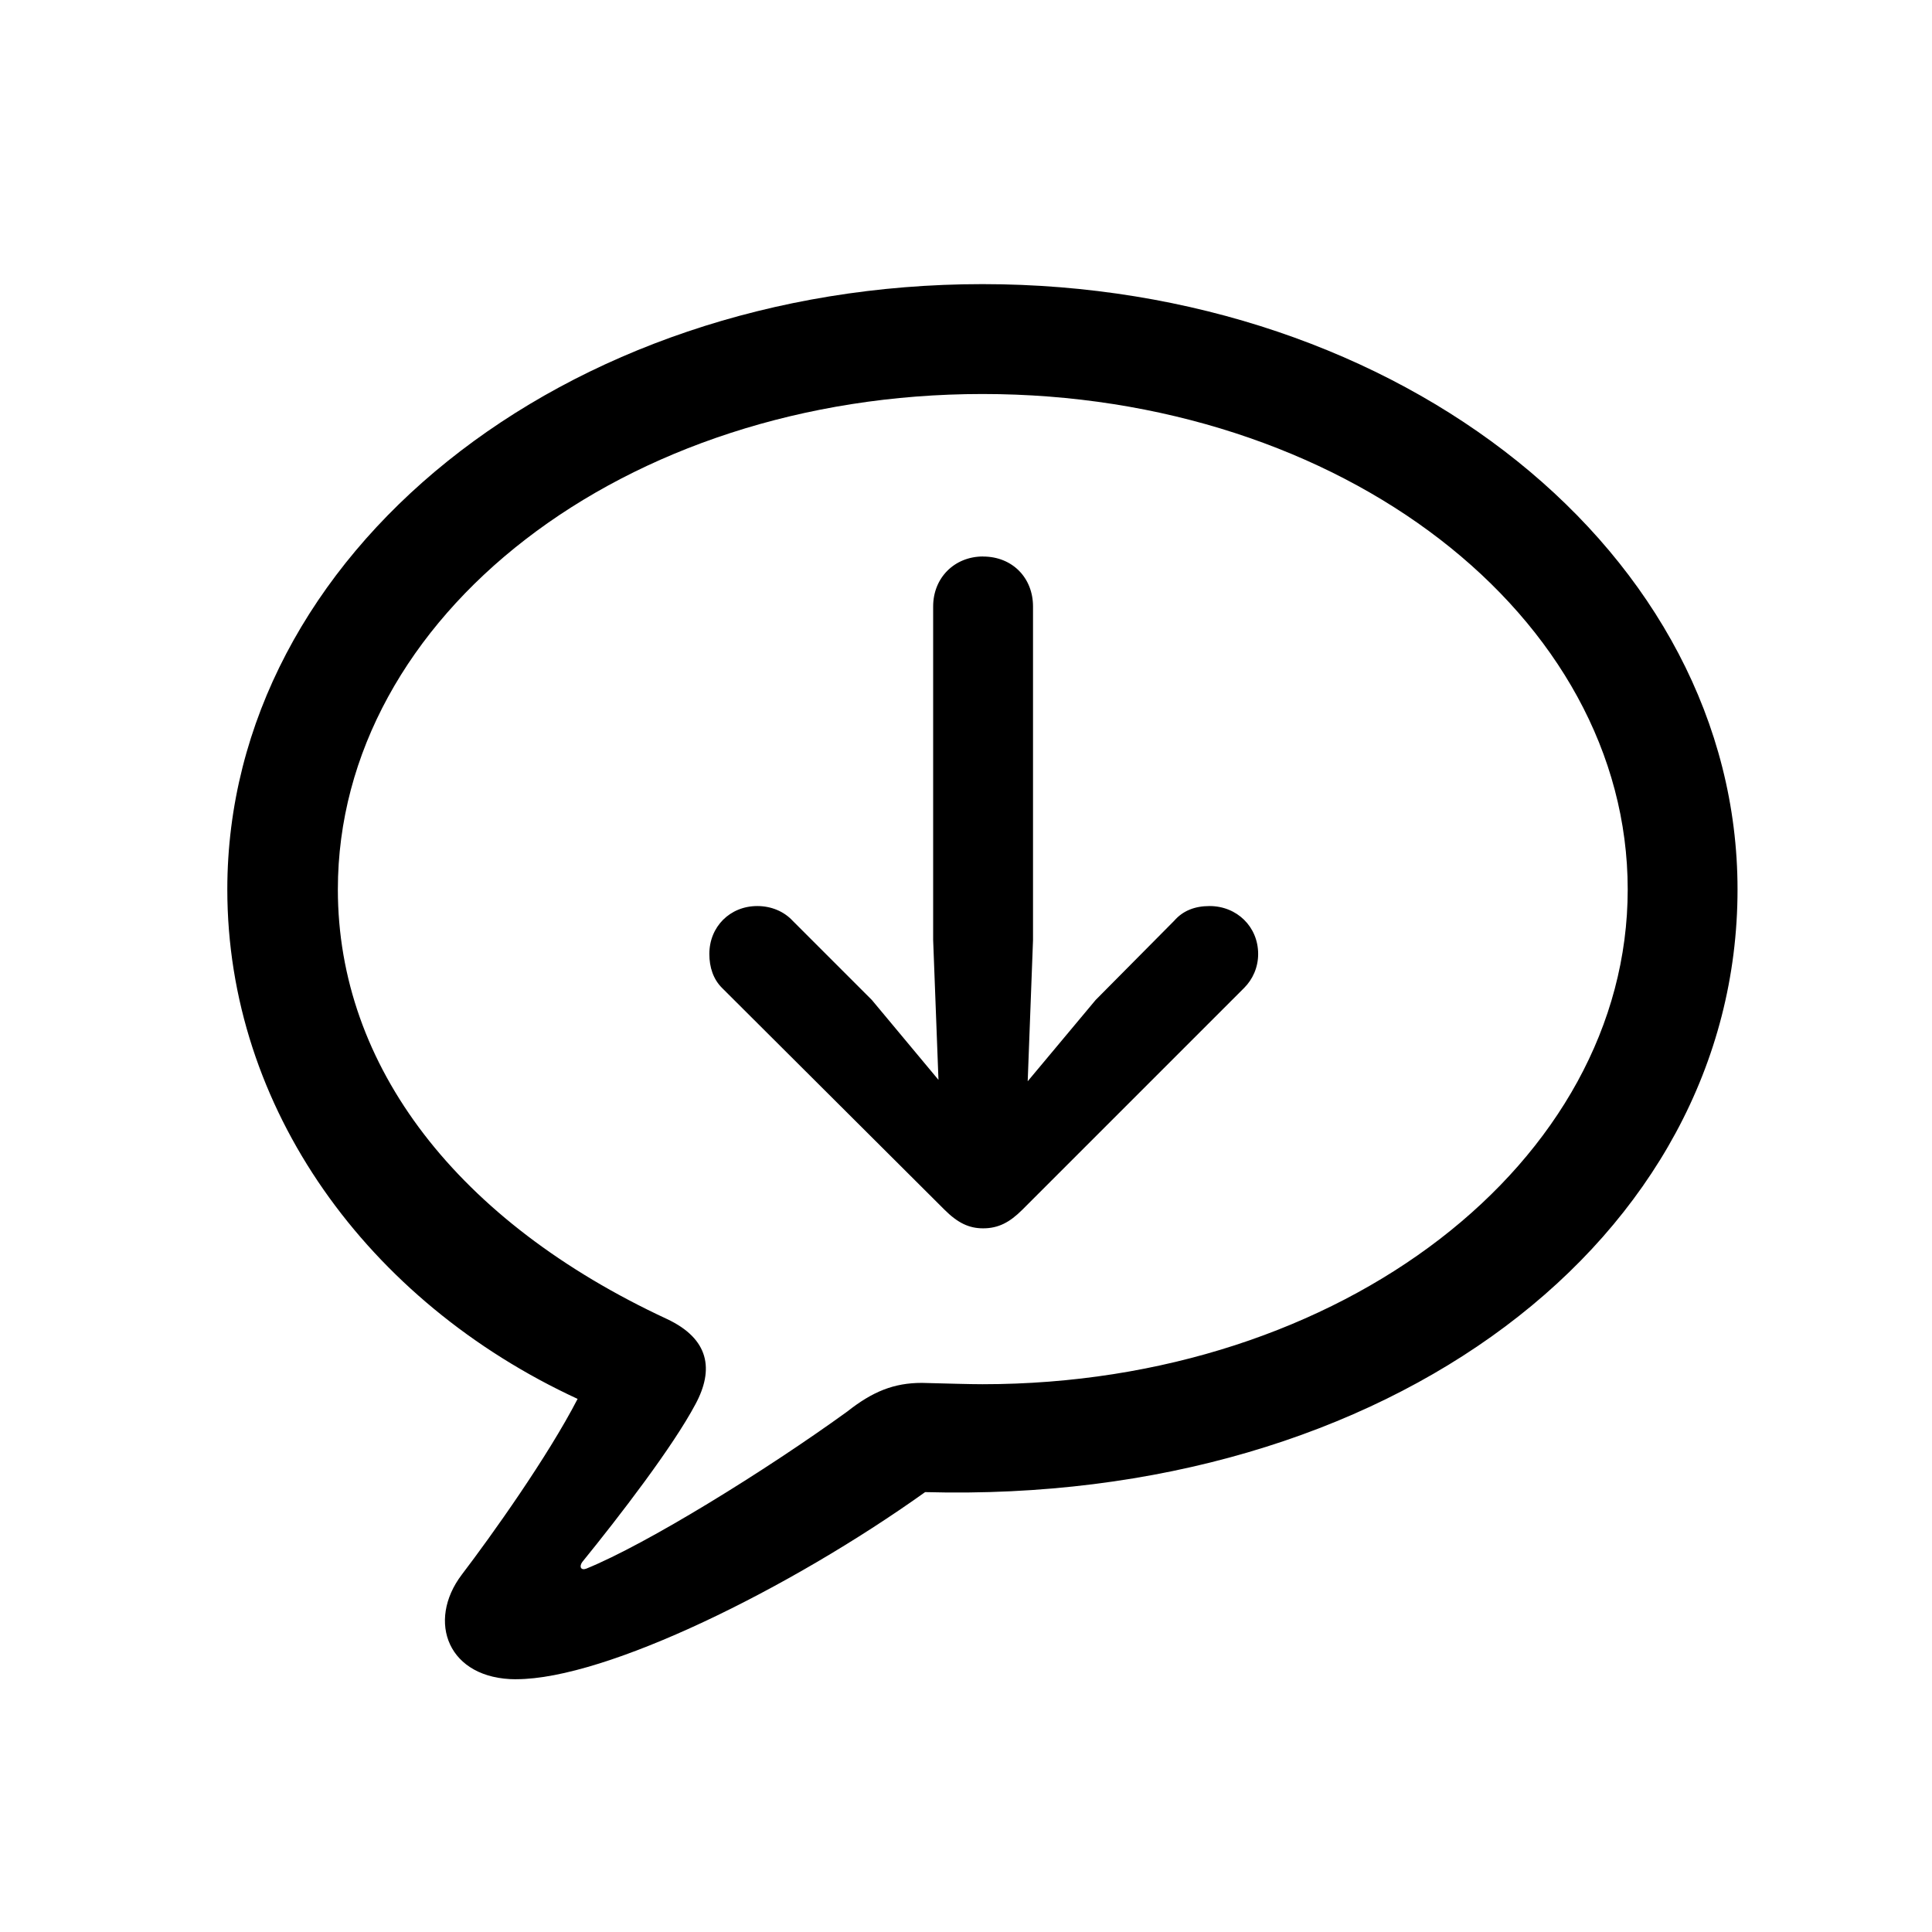 <!-- Generated by IcoMoon.io -->
<svg version="1.1" xmlns="http://www.w3.org/2000/svg" width="32" height="32" viewBox="0 0 32 32">
<title>arrow-down-message</title>
<path d="M8.551 27.813c1.489 0 4.533-1.5 6.772-3.099 7.688 0.21 13.456-4.202 13.456-9.982 0-5.548-5.559-10.026-12.507-10.026s-12.507 4.478-12.507 10.026c0 3.618 2.316 6.827 5.802 8.438-0.496 0.96-1.423 2.261-1.919 2.912-0.585 0.772-0.232 1.732 0.904 1.732zM9.71 25.982c-0.088 0.033-0.121-0.033-0.066-0.11 0.618-0.761 1.5-1.908 1.875-2.614 0.309-0.573 0.232-1.081-0.474-1.412-3.463-1.61-5.449-4.18-5.449-7.114 0-4.522 4.732-8.206 10.677-8.206 5.956 0 10.687 3.684 10.687 8.206 0 4.511-4.732 8.195-10.687 8.195-0.221 0-0.563-0.011-1.004-0.022-0.463 0-0.816 0.143-1.235 0.474-1.357 0.982-3.32 2.195-4.324 2.603zM16.283 9.217c-0.474 0-0.827 0.353-0.827 0.827v5.526l0.088 2.316-1.103-1.323-1.313-1.313c-0.143-0.154-0.353-0.243-0.585-0.243-0.452 0-0.794 0.342-0.794 0.794 0 0.221 0.066 0.419 0.21 0.562l3.684 3.673c0.221 0.221 0.408 0.309 0.64 0.309 0.254 0 0.441-0.099 0.651-0.309l3.673-3.673c0.143-0.143 0.232-0.342 0.232-0.562 0-0.452-0.353-0.794-0.805-0.794-0.243 0-0.441 0.077-0.585 0.243l-1.302 1.313-1.125 1.346 0.088-2.338v-5.526c0-0.474-0.342-0.827-0.827-0.827z"></path>
</svg>
